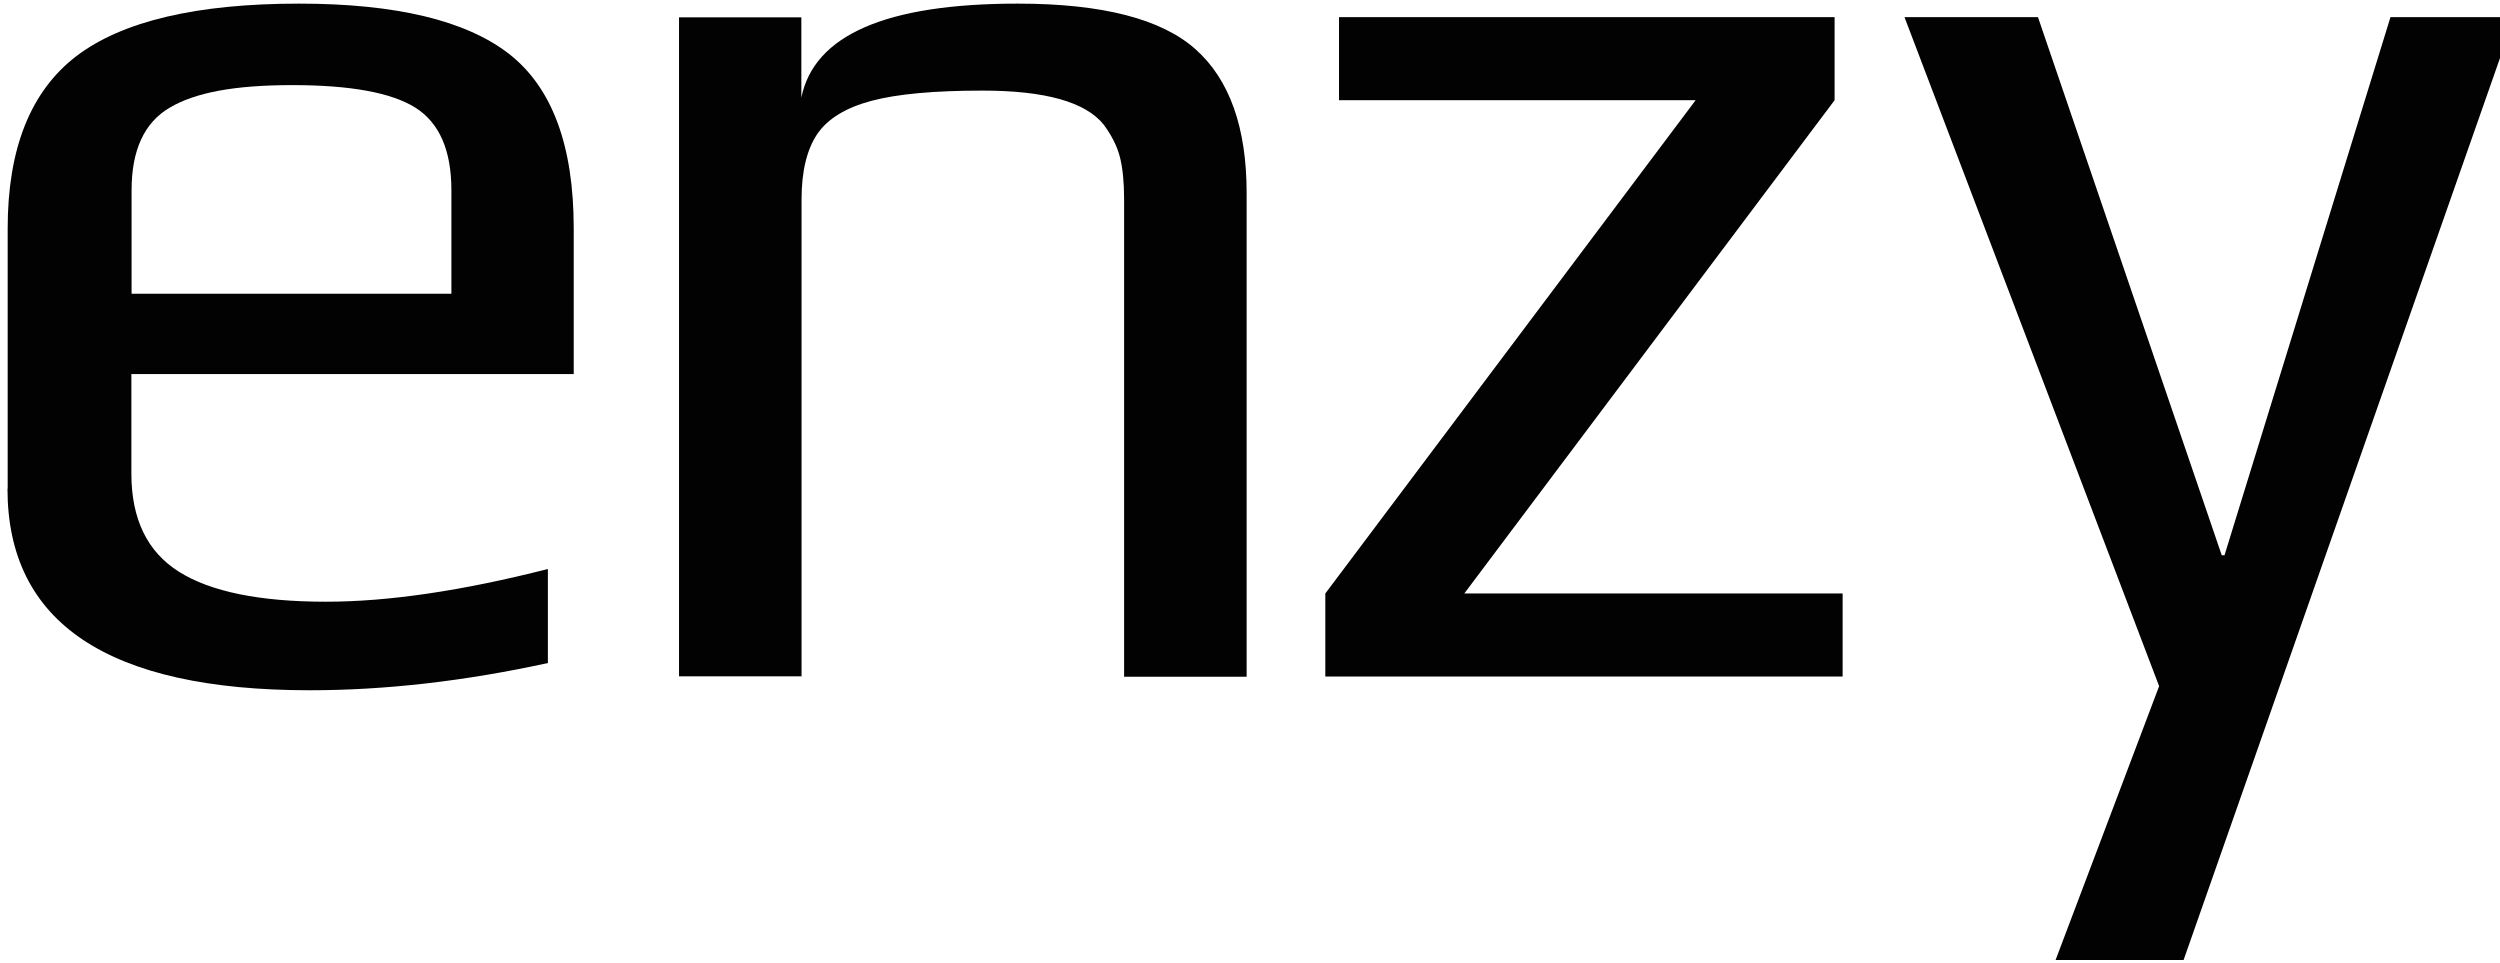 <svg width="174" height="67" viewBox="0 0 174 67" fill="none" xmlns="http://www.w3.org/2000/svg">
<path d="M0.534 34.012V15.905C0.534 10.342 2.128 6.347 5.316 3.906C8.504 1.479 13.667 0.252 20.805 0.252C27.562 0.252 32.439 1.425 35.436 3.756C38.433 6.101 39.931 10.137 39.931 15.891V26.036H9.144V32.962C9.144 36.125 10.247 38.402 12.454 39.793C14.661 41.184 18.08 41.879 22.685 41.879C27.044 41.879 32.194 41.116 38.133 39.602V46.147C32.316 47.415 26.799 48.042 21.554 48.042C7.536 48.042 0.521 43.365 0.521 34.012H0.534ZM31.417 20.445V13.232C31.417 10.451 30.572 8.542 28.91 7.492C27.235 6.442 24.374 5.924 20.342 5.924C16.309 5.924 13.585 6.442 11.814 7.492C10.043 8.528 9.158 10.451 9.158 13.232V20.445H31.417Z" fill="#020202"/>
<path d="M47.246 1.206H55.774V6.797C56.66 2.434 61.673 0.252 70.841 0.252C76.712 0.252 80.84 1.315 83.21 3.429C85.581 5.542 86.766 8.883 86.766 13.437V47.102H78.238V13.9C78.238 12.701 78.143 11.719 77.952 10.955C77.761 10.192 77.38 9.442 76.821 8.678C75.554 7.097 72.748 6.306 68.389 6.306C65.038 6.306 62.463 6.538 60.665 7.015C58.867 7.492 57.6 8.269 56.878 9.333C56.156 10.41 55.788 11.923 55.788 13.887V47.074H47.26V1.206H47.246Z" fill="#020202"/>
<path d="M92.242 41.307L118.016 6.975H93.196V1.193H127.688V6.975L101.914 41.307H128.247V47.089H92.242V41.307Z" fill="#020202"/>
<path d="M150.275 47.757L132.552 1.193H141.842L154.634 38.648H154.825L166.377 1.193H175L151.978 66.818H143.068L150.275 47.757Z" fill="#020202"/>
</svg>
